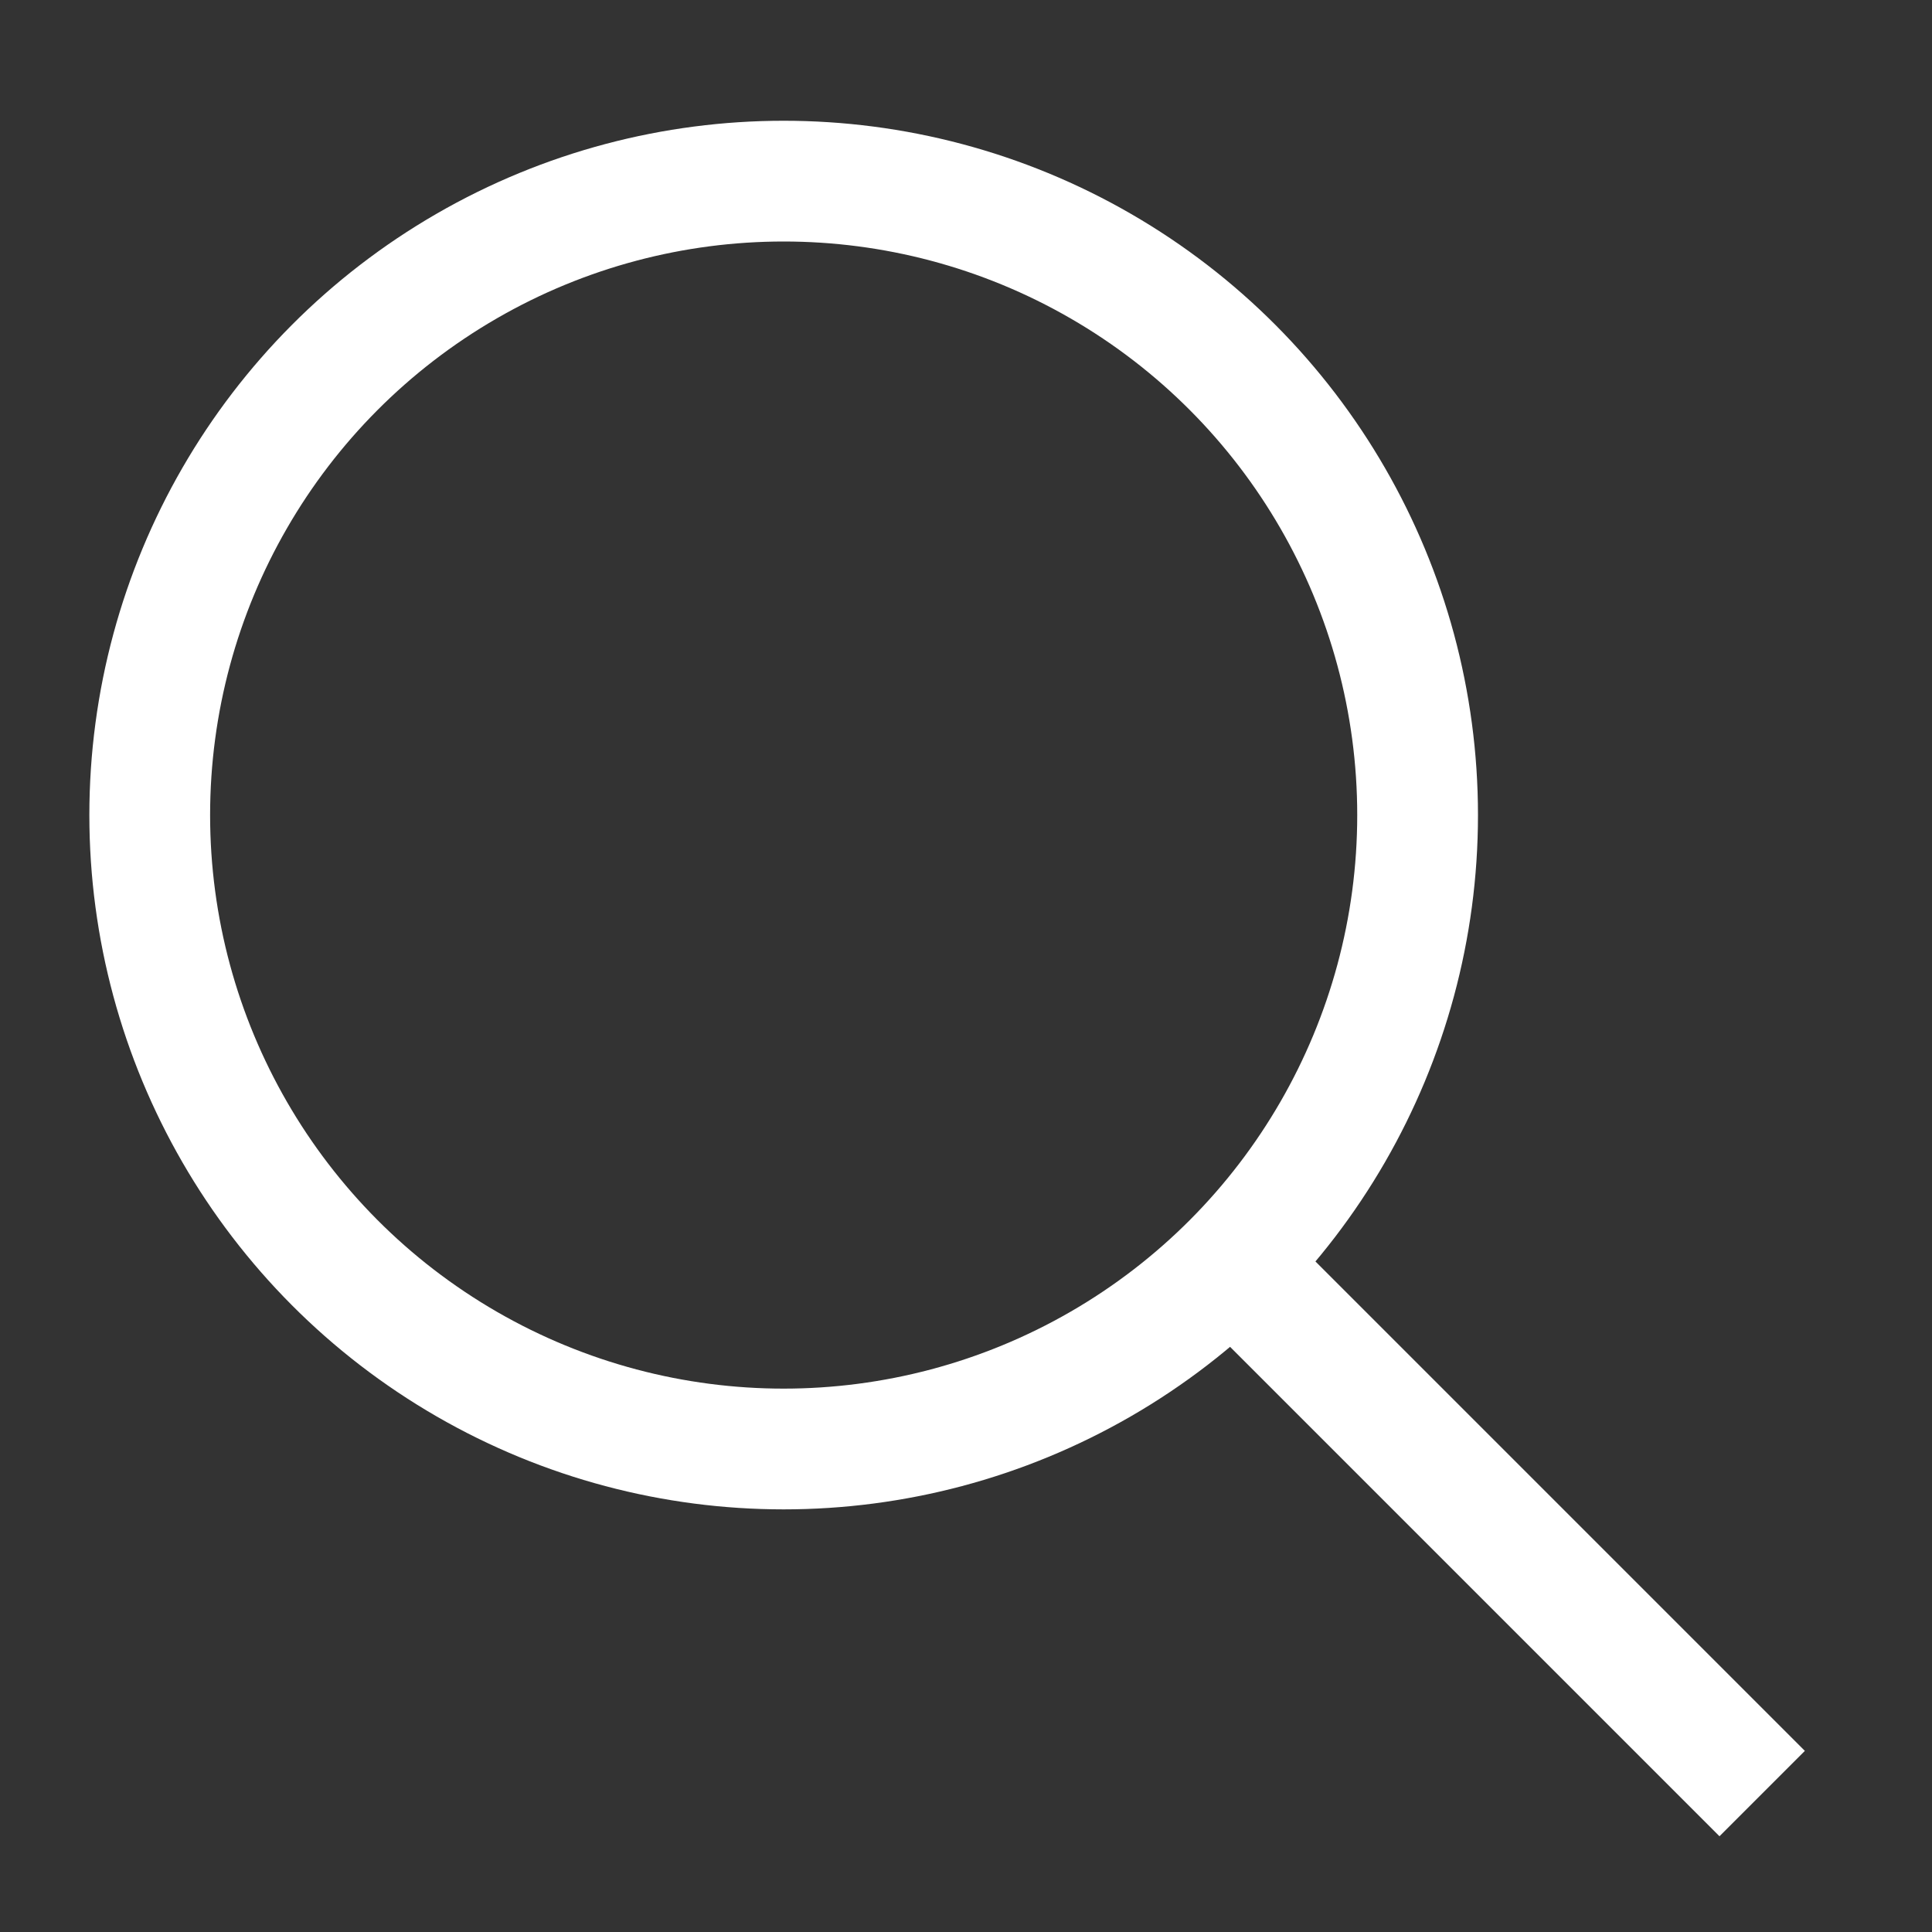 <svg xmlns="http://www.w3.org/2000/svg" viewBox="0 0 16 16"><rect x="0" y="0" width="16" height="16" fill="#333333" stroke="none"/><title>search</title><circle cx="6.49" cy="6.75" r="5.25" style="fill:none;stroke:#fff;stroke-miterlimit:10"/><line x1="10.74" y1="11" x2="14.24" y2="14.5" style="fill:none;stroke:#fff;stroke-linecap:square;stroke-miterlimit:10"/></svg>
